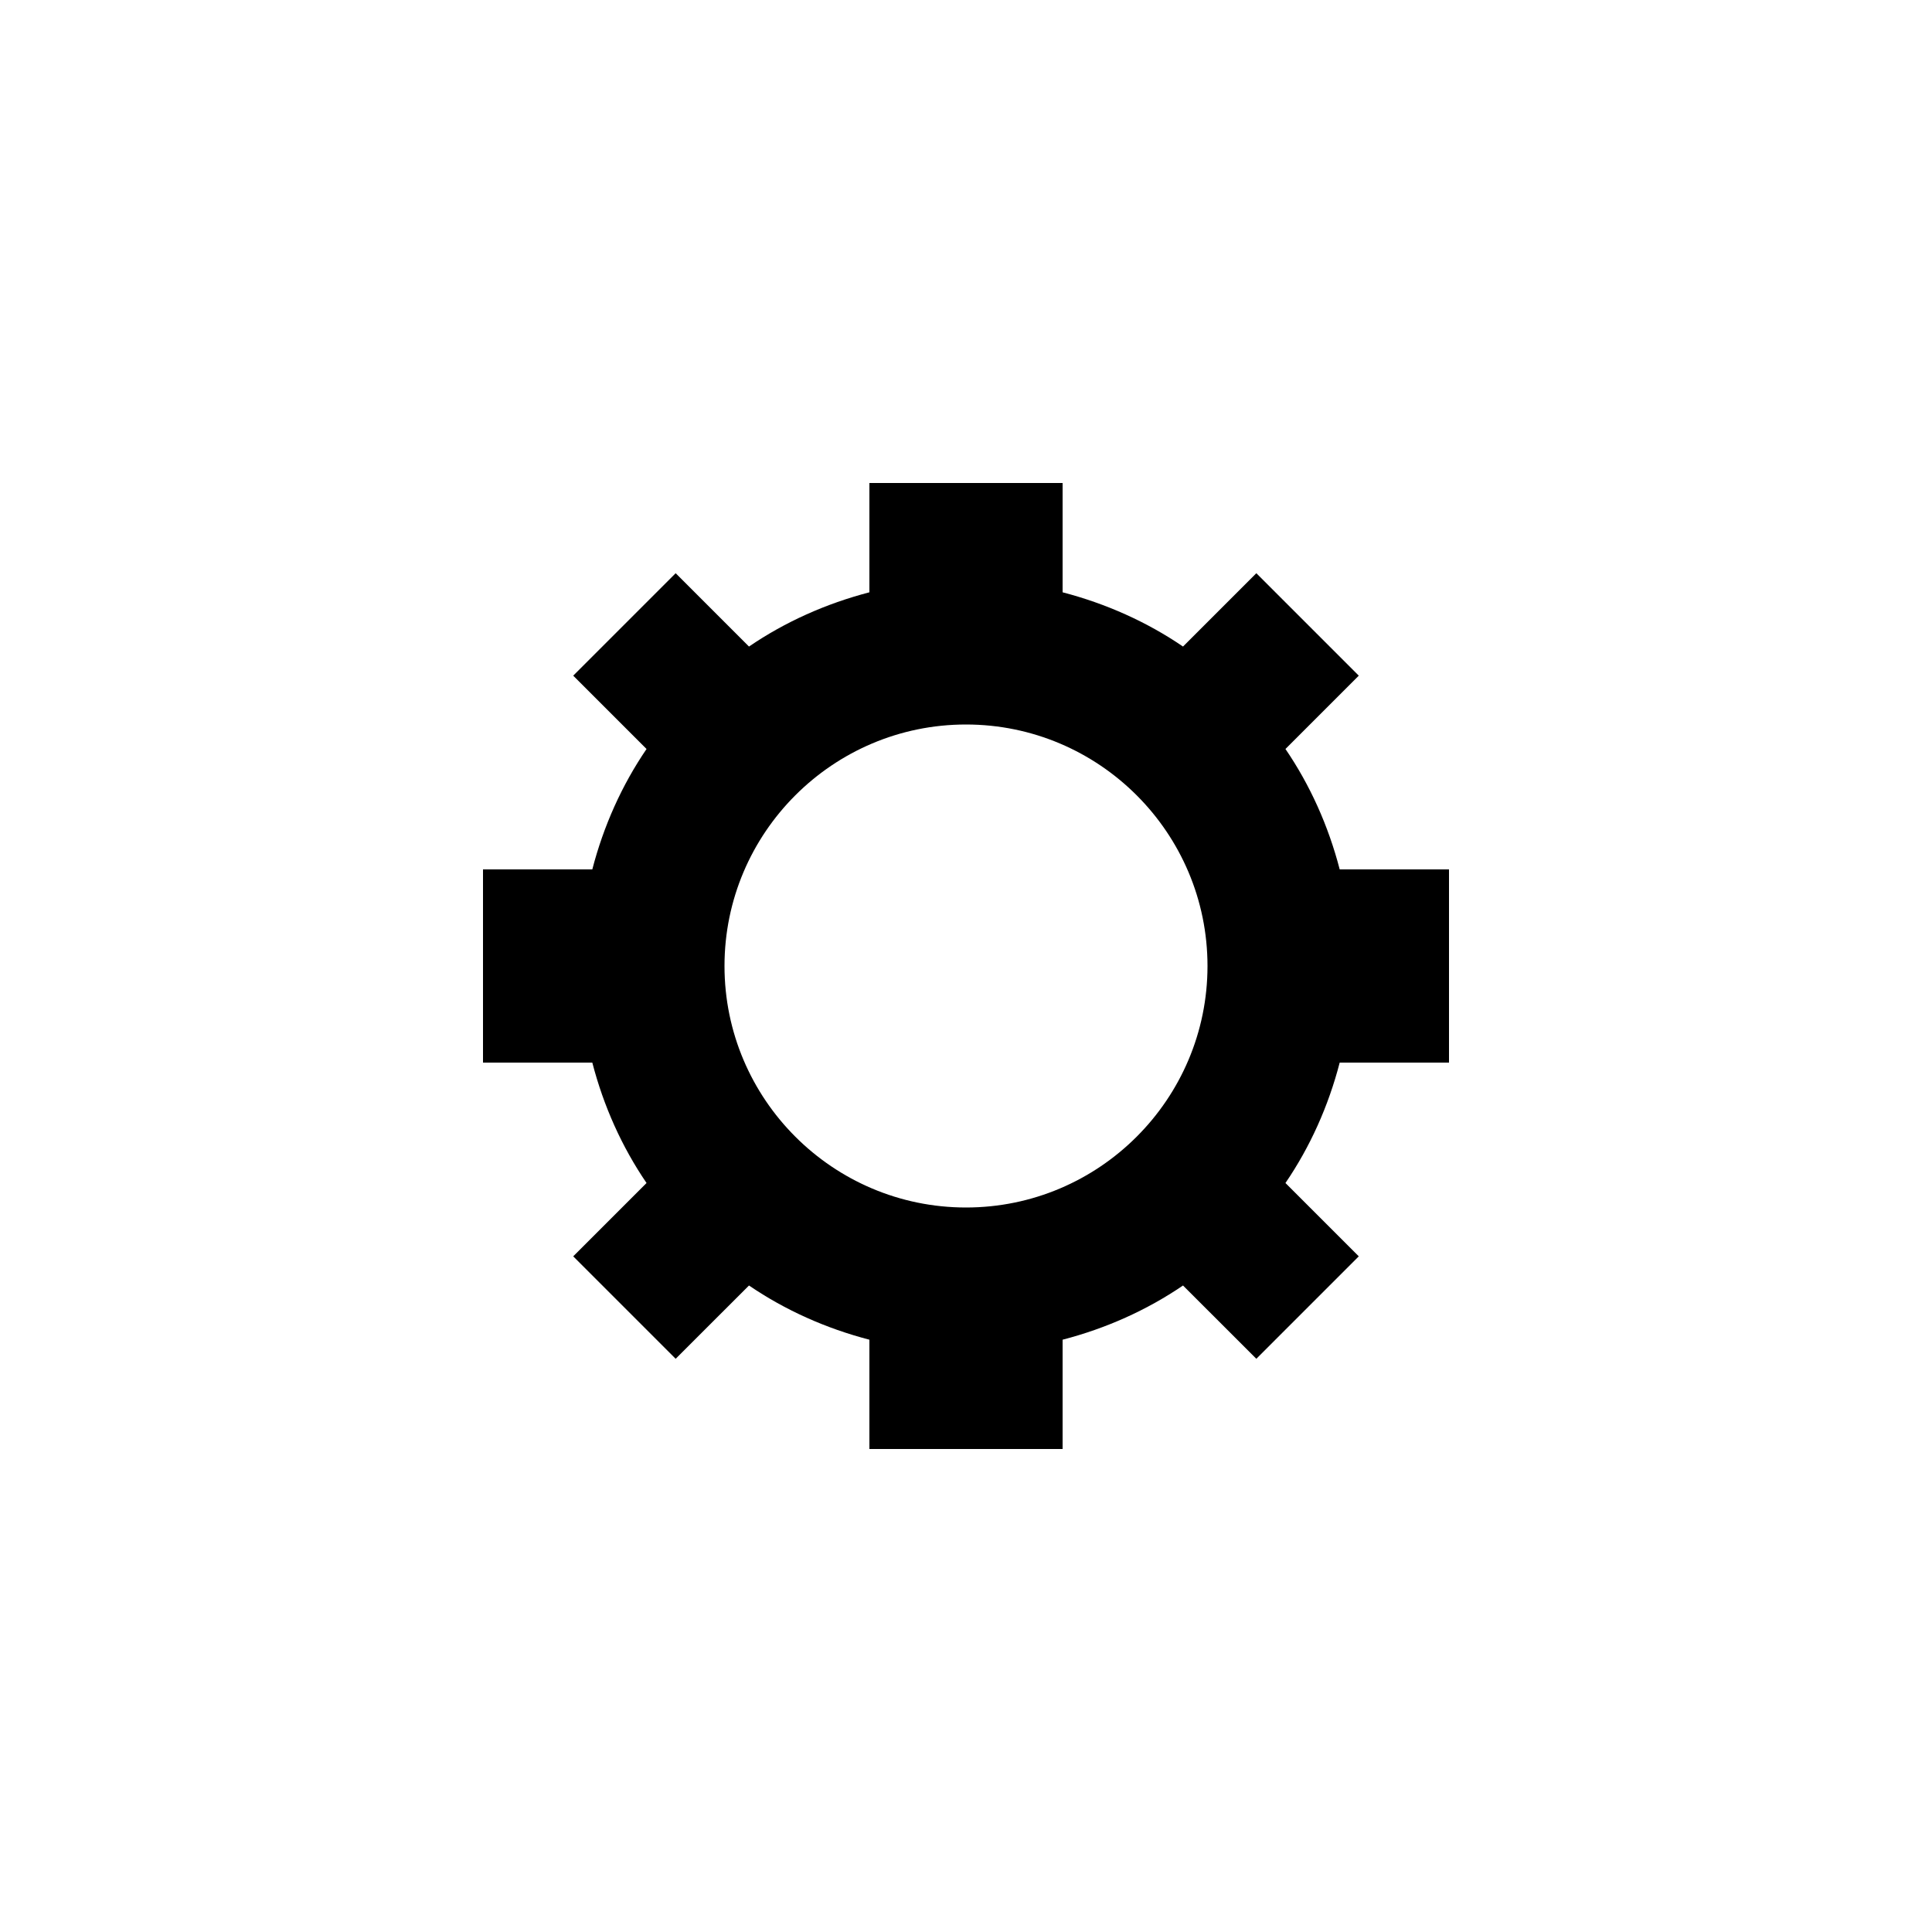<svg height="40" viewBox="0 0 40 40" width="40" xmlns="http://www.w3.org/2000/svg"><path d="m20 25c-2.757 0-5-2.243-5-5s2.243-5 5-5 5 2.243 5 5-2.243 5-5 5zm10-3v-4h-2.263c-.234-.901-.612-1.744-1.123-2.493l1.518-1.518-2.121-2.121-1.518 1.518c-.749-.511-1.592-.888-2.493-1.123v-2.263h-4v2.263c-.901.235-1.744.612-2.493 1.123l-1.518-1.518-2.121 2.121 1.518 1.518c-.511.749-.889 1.592-1.123 2.493h-2.263v4h2.263c.234.902.612 1.744 1.123 2.493l-1.518 1.518 2.121 2.121 1.518-1.517c.749.51 1.592.888 2.493 1.122v2.263h4v-2.263c.901-.234 1.744-.612 2.493-1.122l1.518 1.517 2.121-2.121-1.518-1.518c.511-.749.889-1.591 1.123-2.493z" fill-rule="evenodd"/></svg>